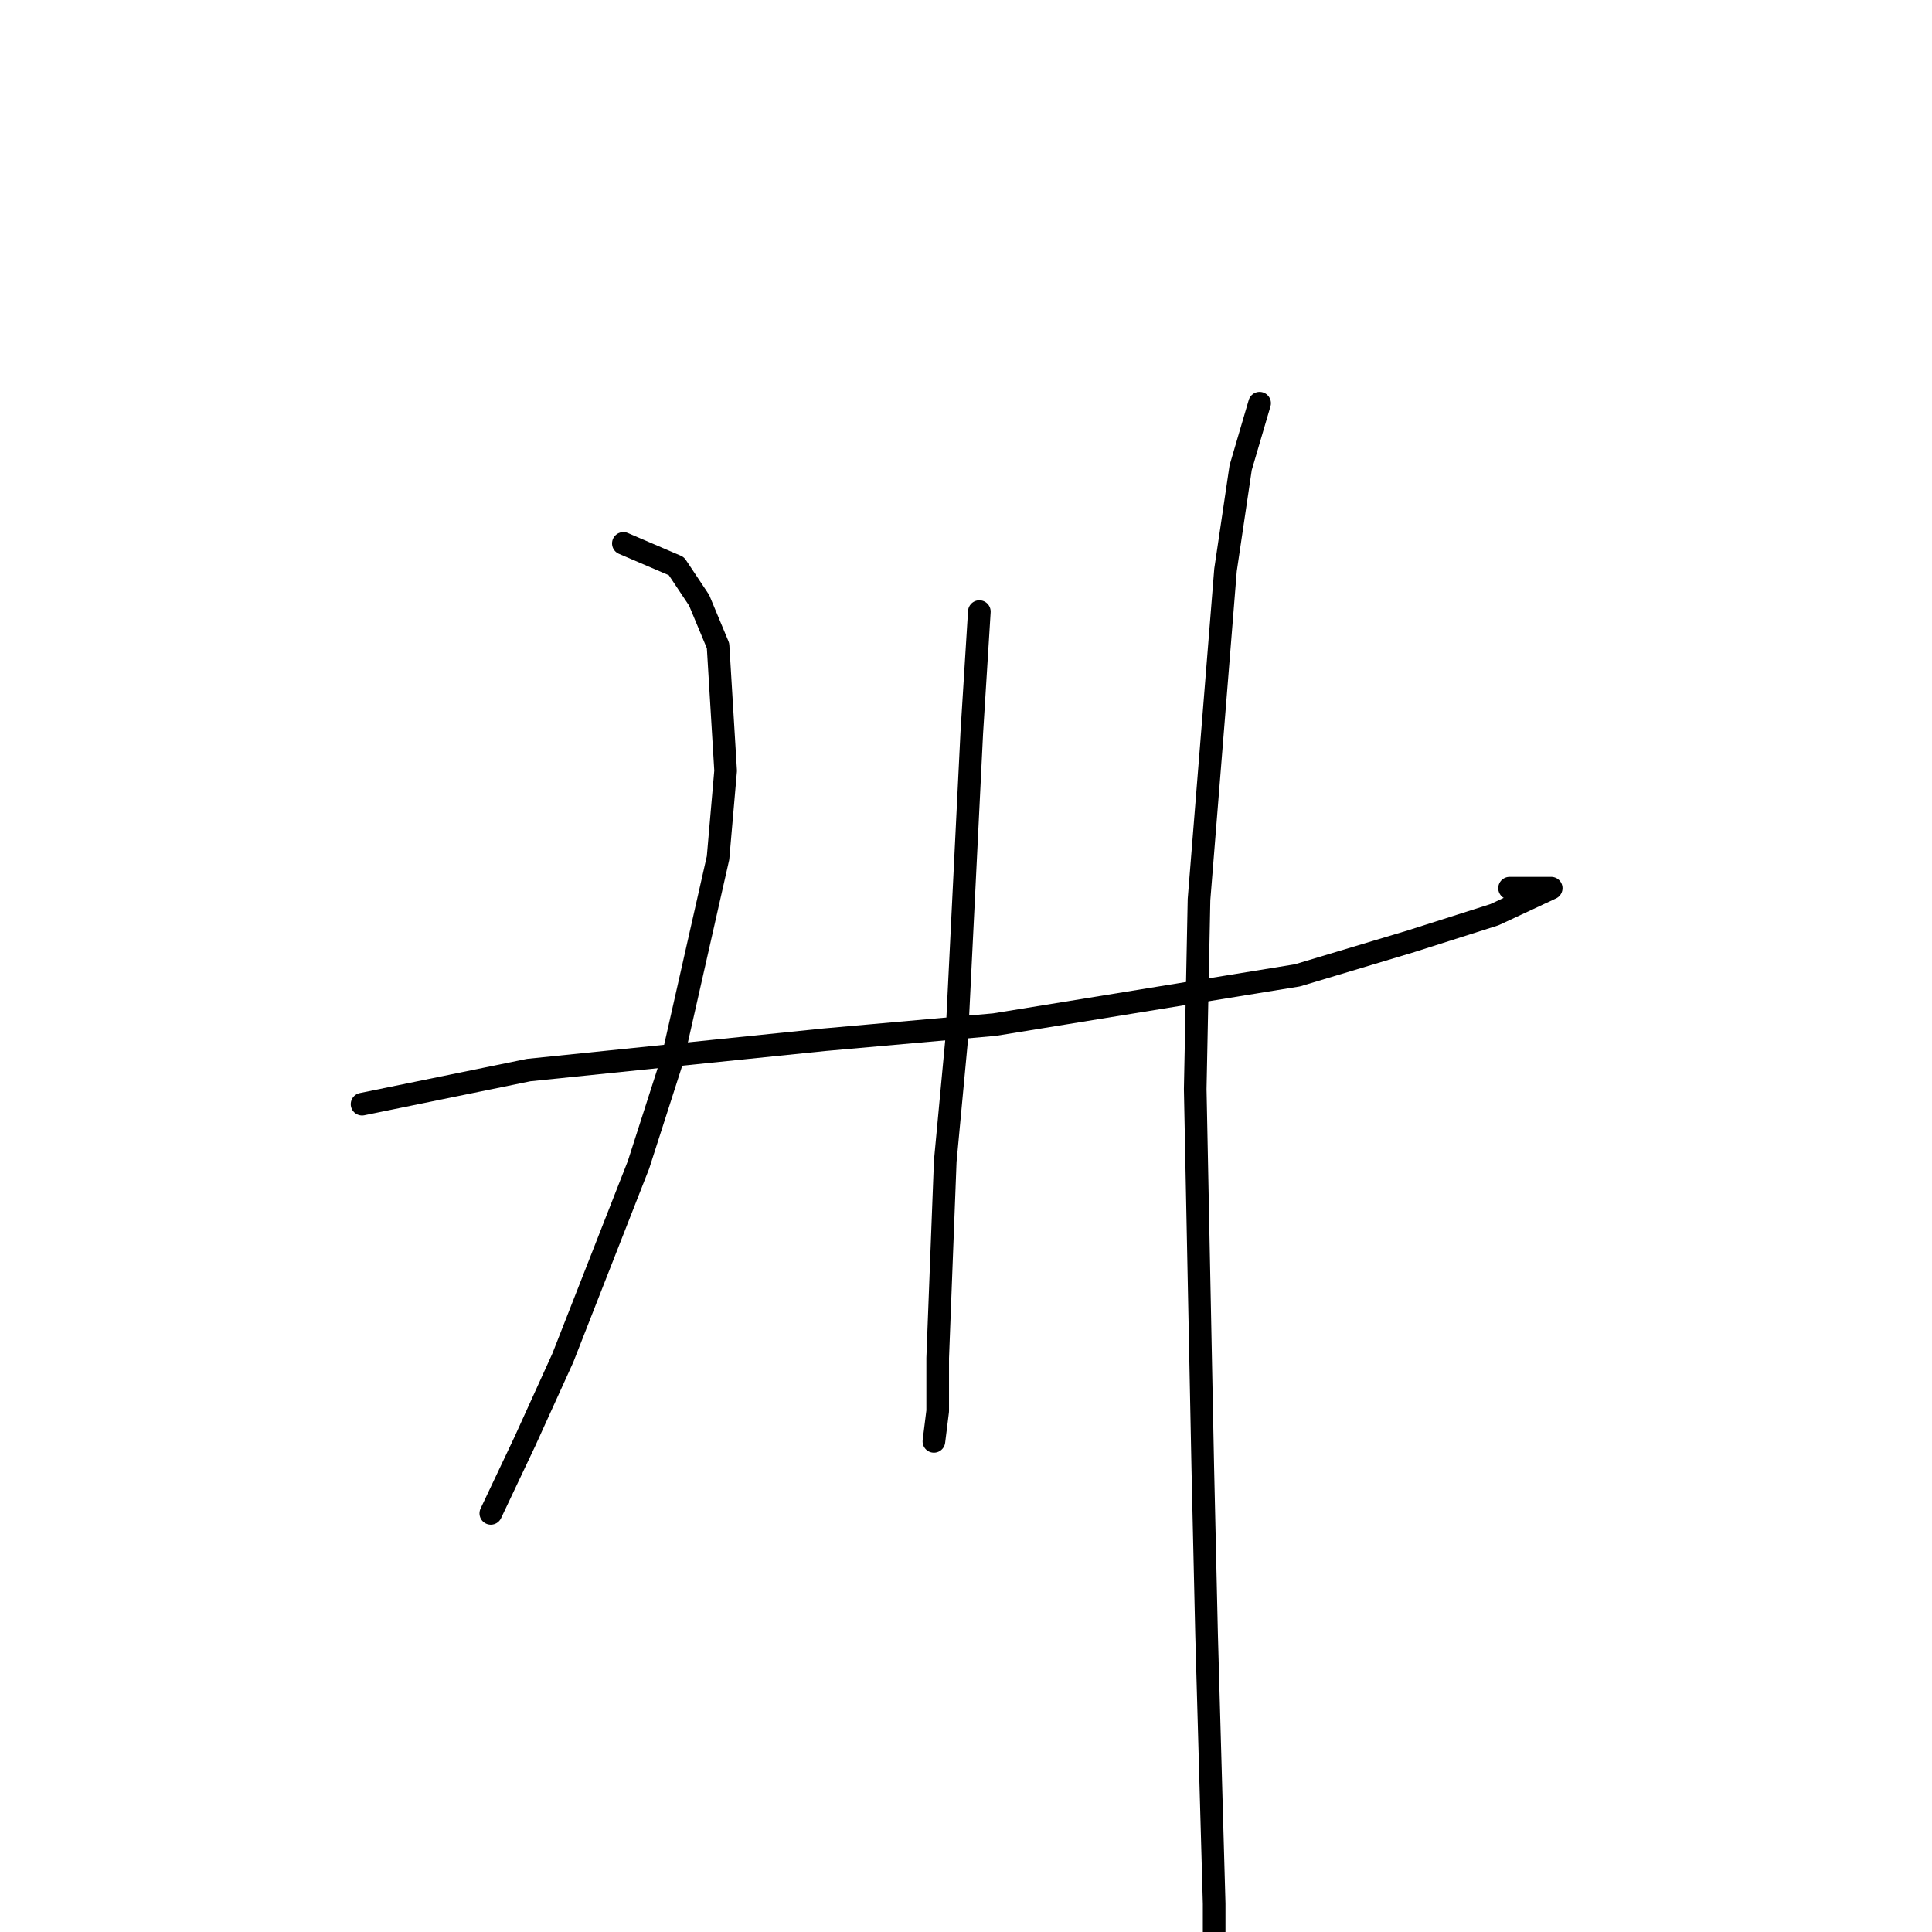 <?xml version="1.0" standalone="no"?>
    <svg width="256" height="256" xmlns="http://www.w3.org/2000/svg" version="1.1">
    <polyline stroke="black" stroke-width="3" stroke-linecap="round" fill="transparent" stroke-linejoin="round" points="82.599 72.004 89.624 75.016 92.635 79.535 95.144 85.559 96.148 102.127 95.144 113.674 89.122 140.283 84.606 154.34 74.57 179.944 69.552 190.99 65.035 200.529 65.035 200.529 " />
        <polyline stroke="black" stroke-width="3" stroke-linecap="round" fill="transparent" stroke-linejoin="round" points="47.974 146.307 70.053 141.789 109.195 137.772 131.777 135.764 171.922 129.237 186.976 124.719 198.016 121.205 205.543 117.69 200.023 117.69 200.023 117.69 " />
        <polyline stroke="black" stroke-width="3" stroke-linecap="round" fill="transparent" stroke-linejoin="round" points="129.769 81.041 128.766 97.106 126.759 137.772 125.253 153.838 124.249 179.944 124.249 186.973 123.748 190.99 123.748 190.99 " />
        <polyline stroke="black" stroke-width="3" stroke-linecap="round" fill="transparent" stroke-linejoin="round" points="166.904 53.428 164.395 61.963 162.387 75.518 158.875 119.196 158.373 144.299 159.376 194.504 159.878 216.594 160.882 252.24 160.882 263.787 160.882 270.313 160.882 270.313 " />
        </svg>